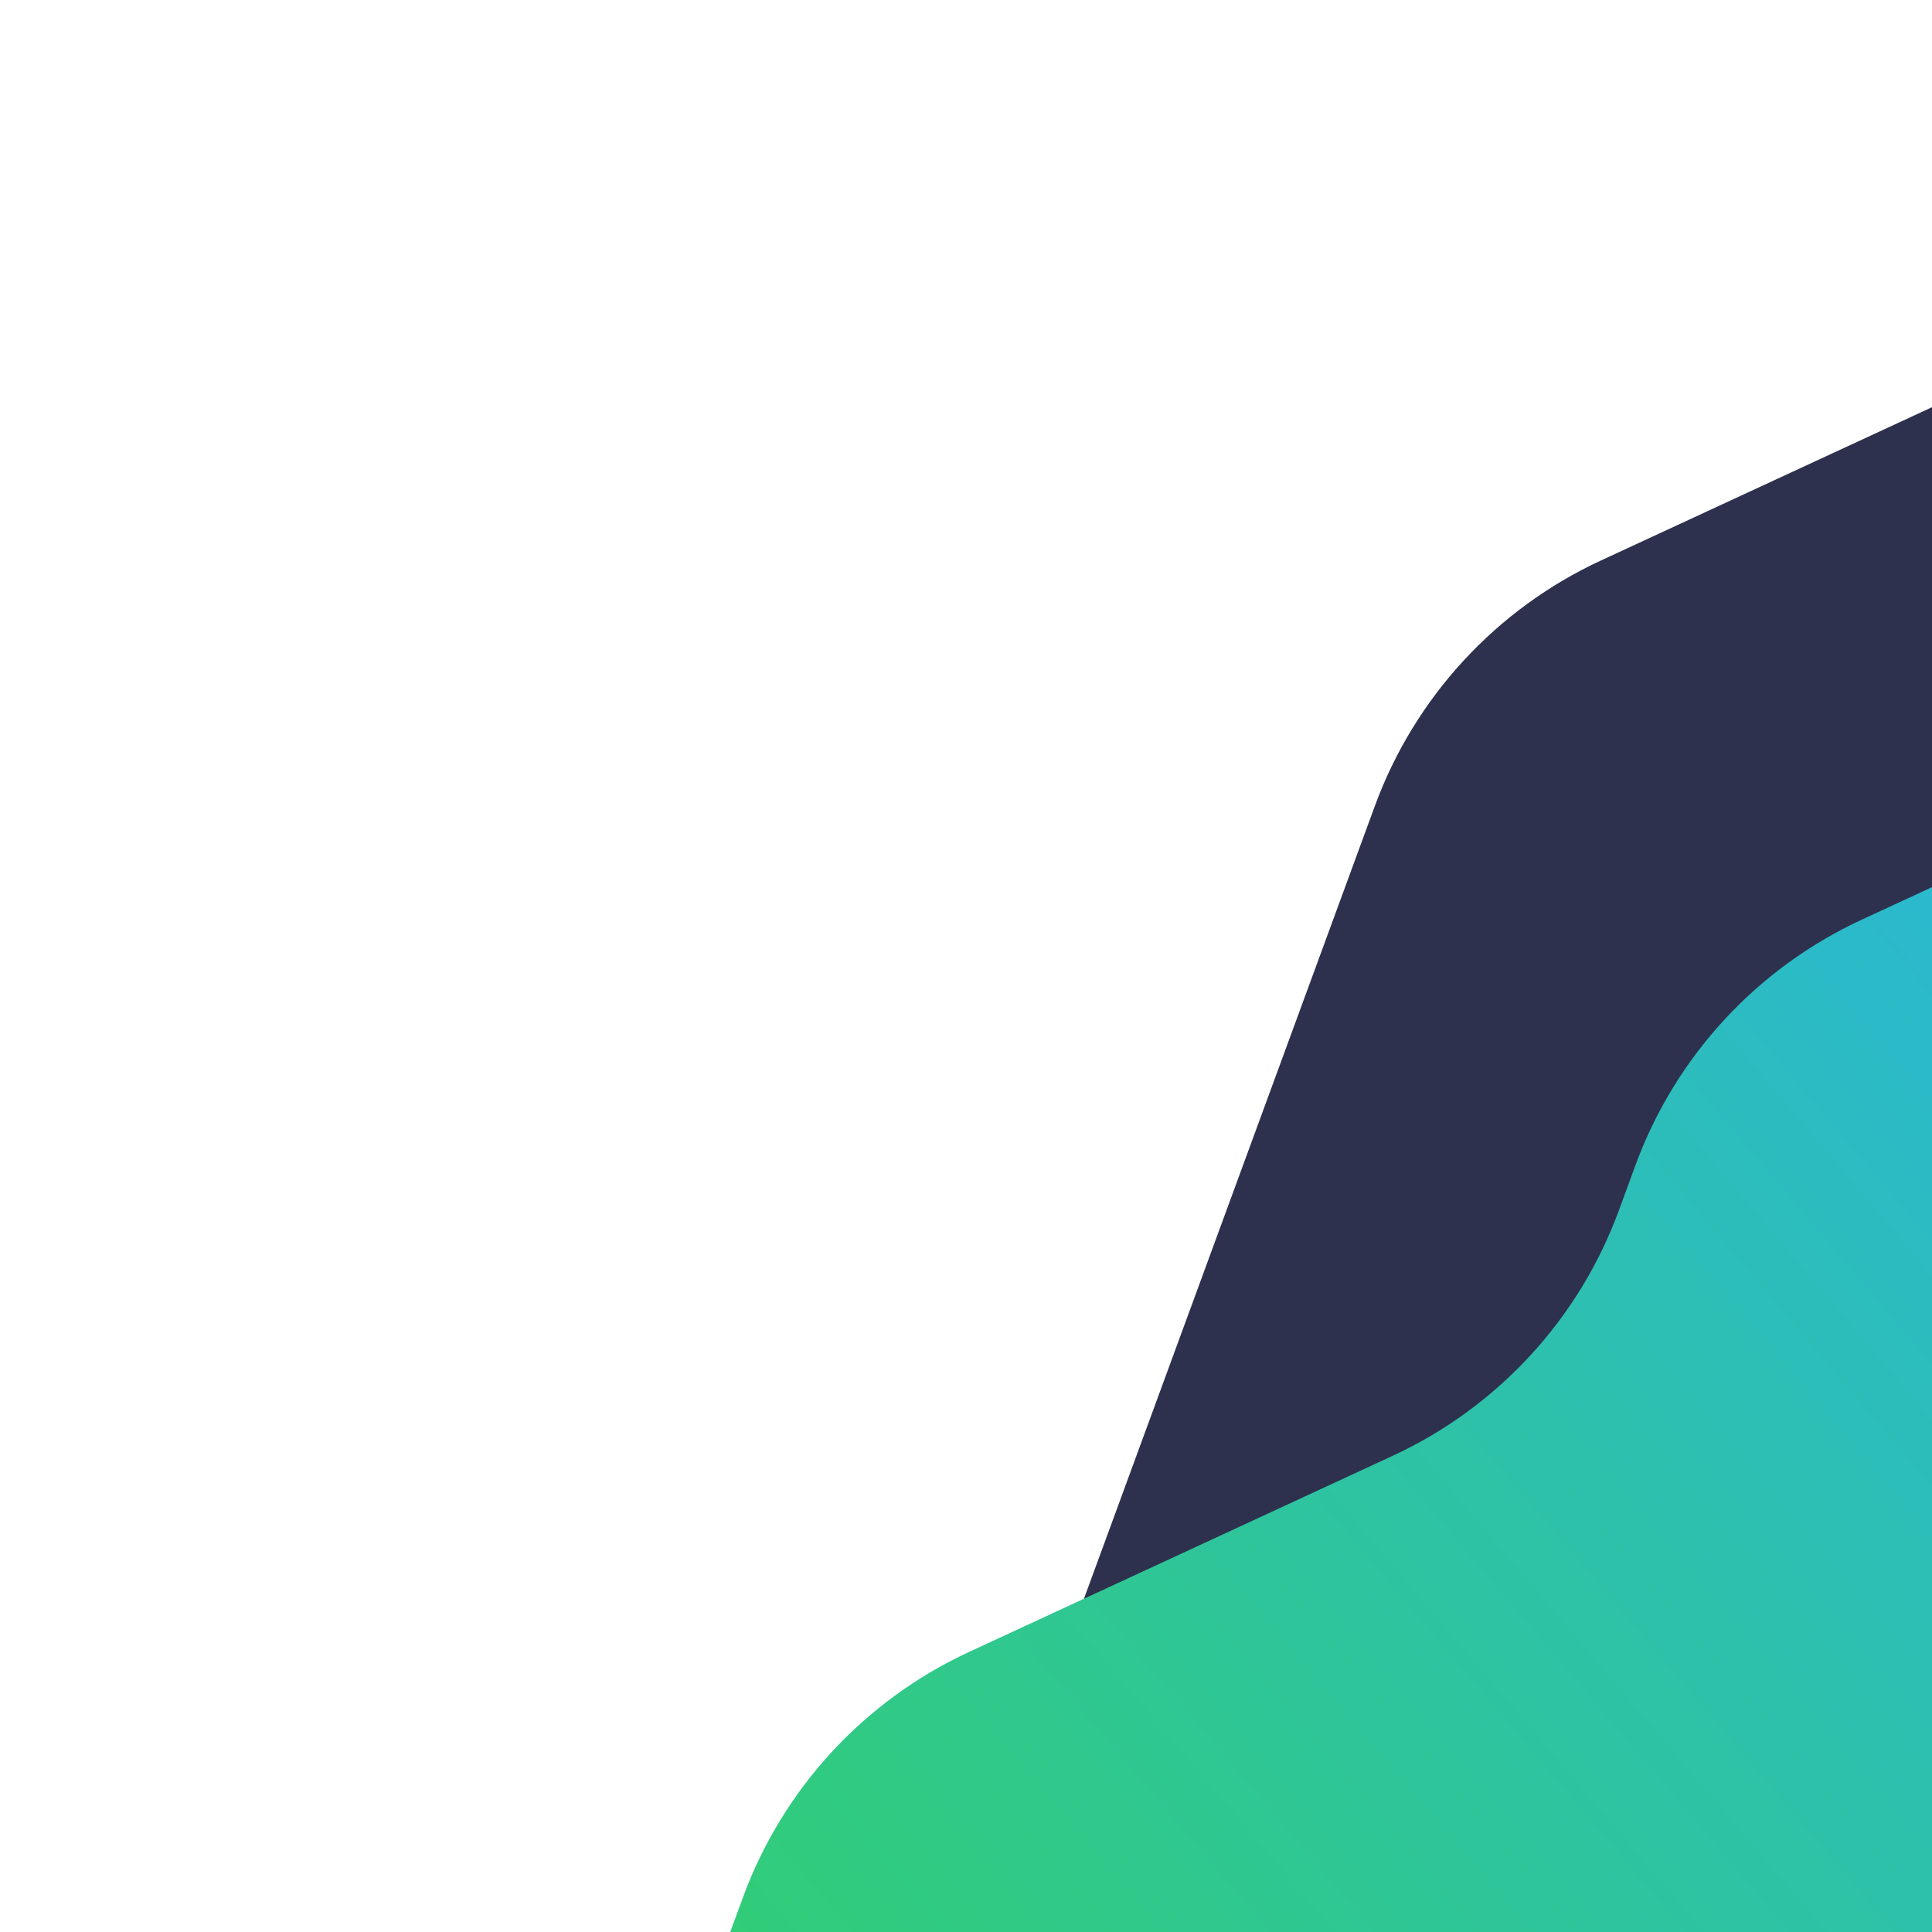 <svg xmlns="http://www.w3.org/2000/svg" xmlns:xlink="http://www.w3.org/1999/xlink" version="1.1" width="1000" height="1000" viewBox="0 0 1000 1000" xml:space="preserve">
<desc>Created with Fabric.js 3.5.0</desc>
<defs>
</defs>
<rect x="0" y="0" width="100%" height="100%" fill="#ffffff"/>
<g transform="matrix(0.786 -0.364 0.364 0.786 438.373 747.093)" id="455778">
<g style="" vector-effect="non-scaling-stroke">
		<g transform="matrix(1 0 0 1 479.999 122.855)" id="Livello_1">
<path style="stroke: none; stroke-width: 0; stroke-dasharray: none; stroke-linecap: butt; stroke-dashoffset: 0; stroke-linejoin: miter; stroke-miterlimit: 4; is-custom-font: none; font-file-url: none; fill: rgb(45,49,77); fill-rule: evenodd; opacity: 1;" transform=" translate(-1439.999, -662.855)" d="m 1920 245.71 v 817.43 c -7.16 6.04 -14.62 11.67 -22.34 16.86 h -592.69 c -1.34 -14.08 3.38 -28.62 14.16 -39.4 c 9.21 -9.21 14.38 -21.69 14.38 -34.71 c 0.01 -27.12 -21.98 -49.11 -49.09 -49.11 l -194.68 -0.02 c -34.41 -0.01 -67.41 -13.68 -91.74 -38.01 c -50.67 -50.67 -50.67 -132.82 0 -183.49 l 408.36 -408.36 c 48.86 -48.86 115.14 -76.31 184.24 -76.3 l 279 0.03 c 17.05 0 33.92 -1.67 50.4 -4.92 Z" stroke-linecap="round"/>
</g>
		<g transform="matrix(1 0 0 1 234.84 255.43)" id="Livello_1">
<linearGradient id="SVGID_4" gradientUnits="userSpaceOnUse" gradientTransform="matrix(1 0 0 1 0 0)" x1="559.37" y1="1123.02" x2="1884.16" y2="755.75">
<stop offset="0%" style="stop-color:rgb(51,211,94);stop-opacity: 1"/>
<stop offset="100%" style="stop-color:rgb(42,182,217);stop-opacity: 1"/>
</linearGradient>
<path style="stroke: none; stroke-width: 0; stroke-dasharray: none; stroke-linecap: butt; stroke-dashoffset: 0; stroke-linejoin: miter; stroke-miterlimit: 4; is-custom-font: none; font-file-url: none; fill: url(#SVGID_4); fill-rule: evenodd; opacity: 1;" transform=" translate(-1194.84, -795.43)" d="m 1920 513.34 v 566.66 H 469.68 l 319.94 -319.95 c 48.86 -48.86 115.14 -76.31 184.25 -76.3 h 75.63 s 203.37 0.03 203.37 0.03 c 69.1 0.01 135.38 -27.44 184.24 -76.3 l 20.32 -20.32 c 48.87 -48.86 115.15 -76.31 184.25 -76.3 l 260.67 0.03 h 0.01 c 6.02 0 11.95 0.84 17.64 2.45 Z" stroke-linecap="round"/>
</g>
</g>
</g>
</svg>